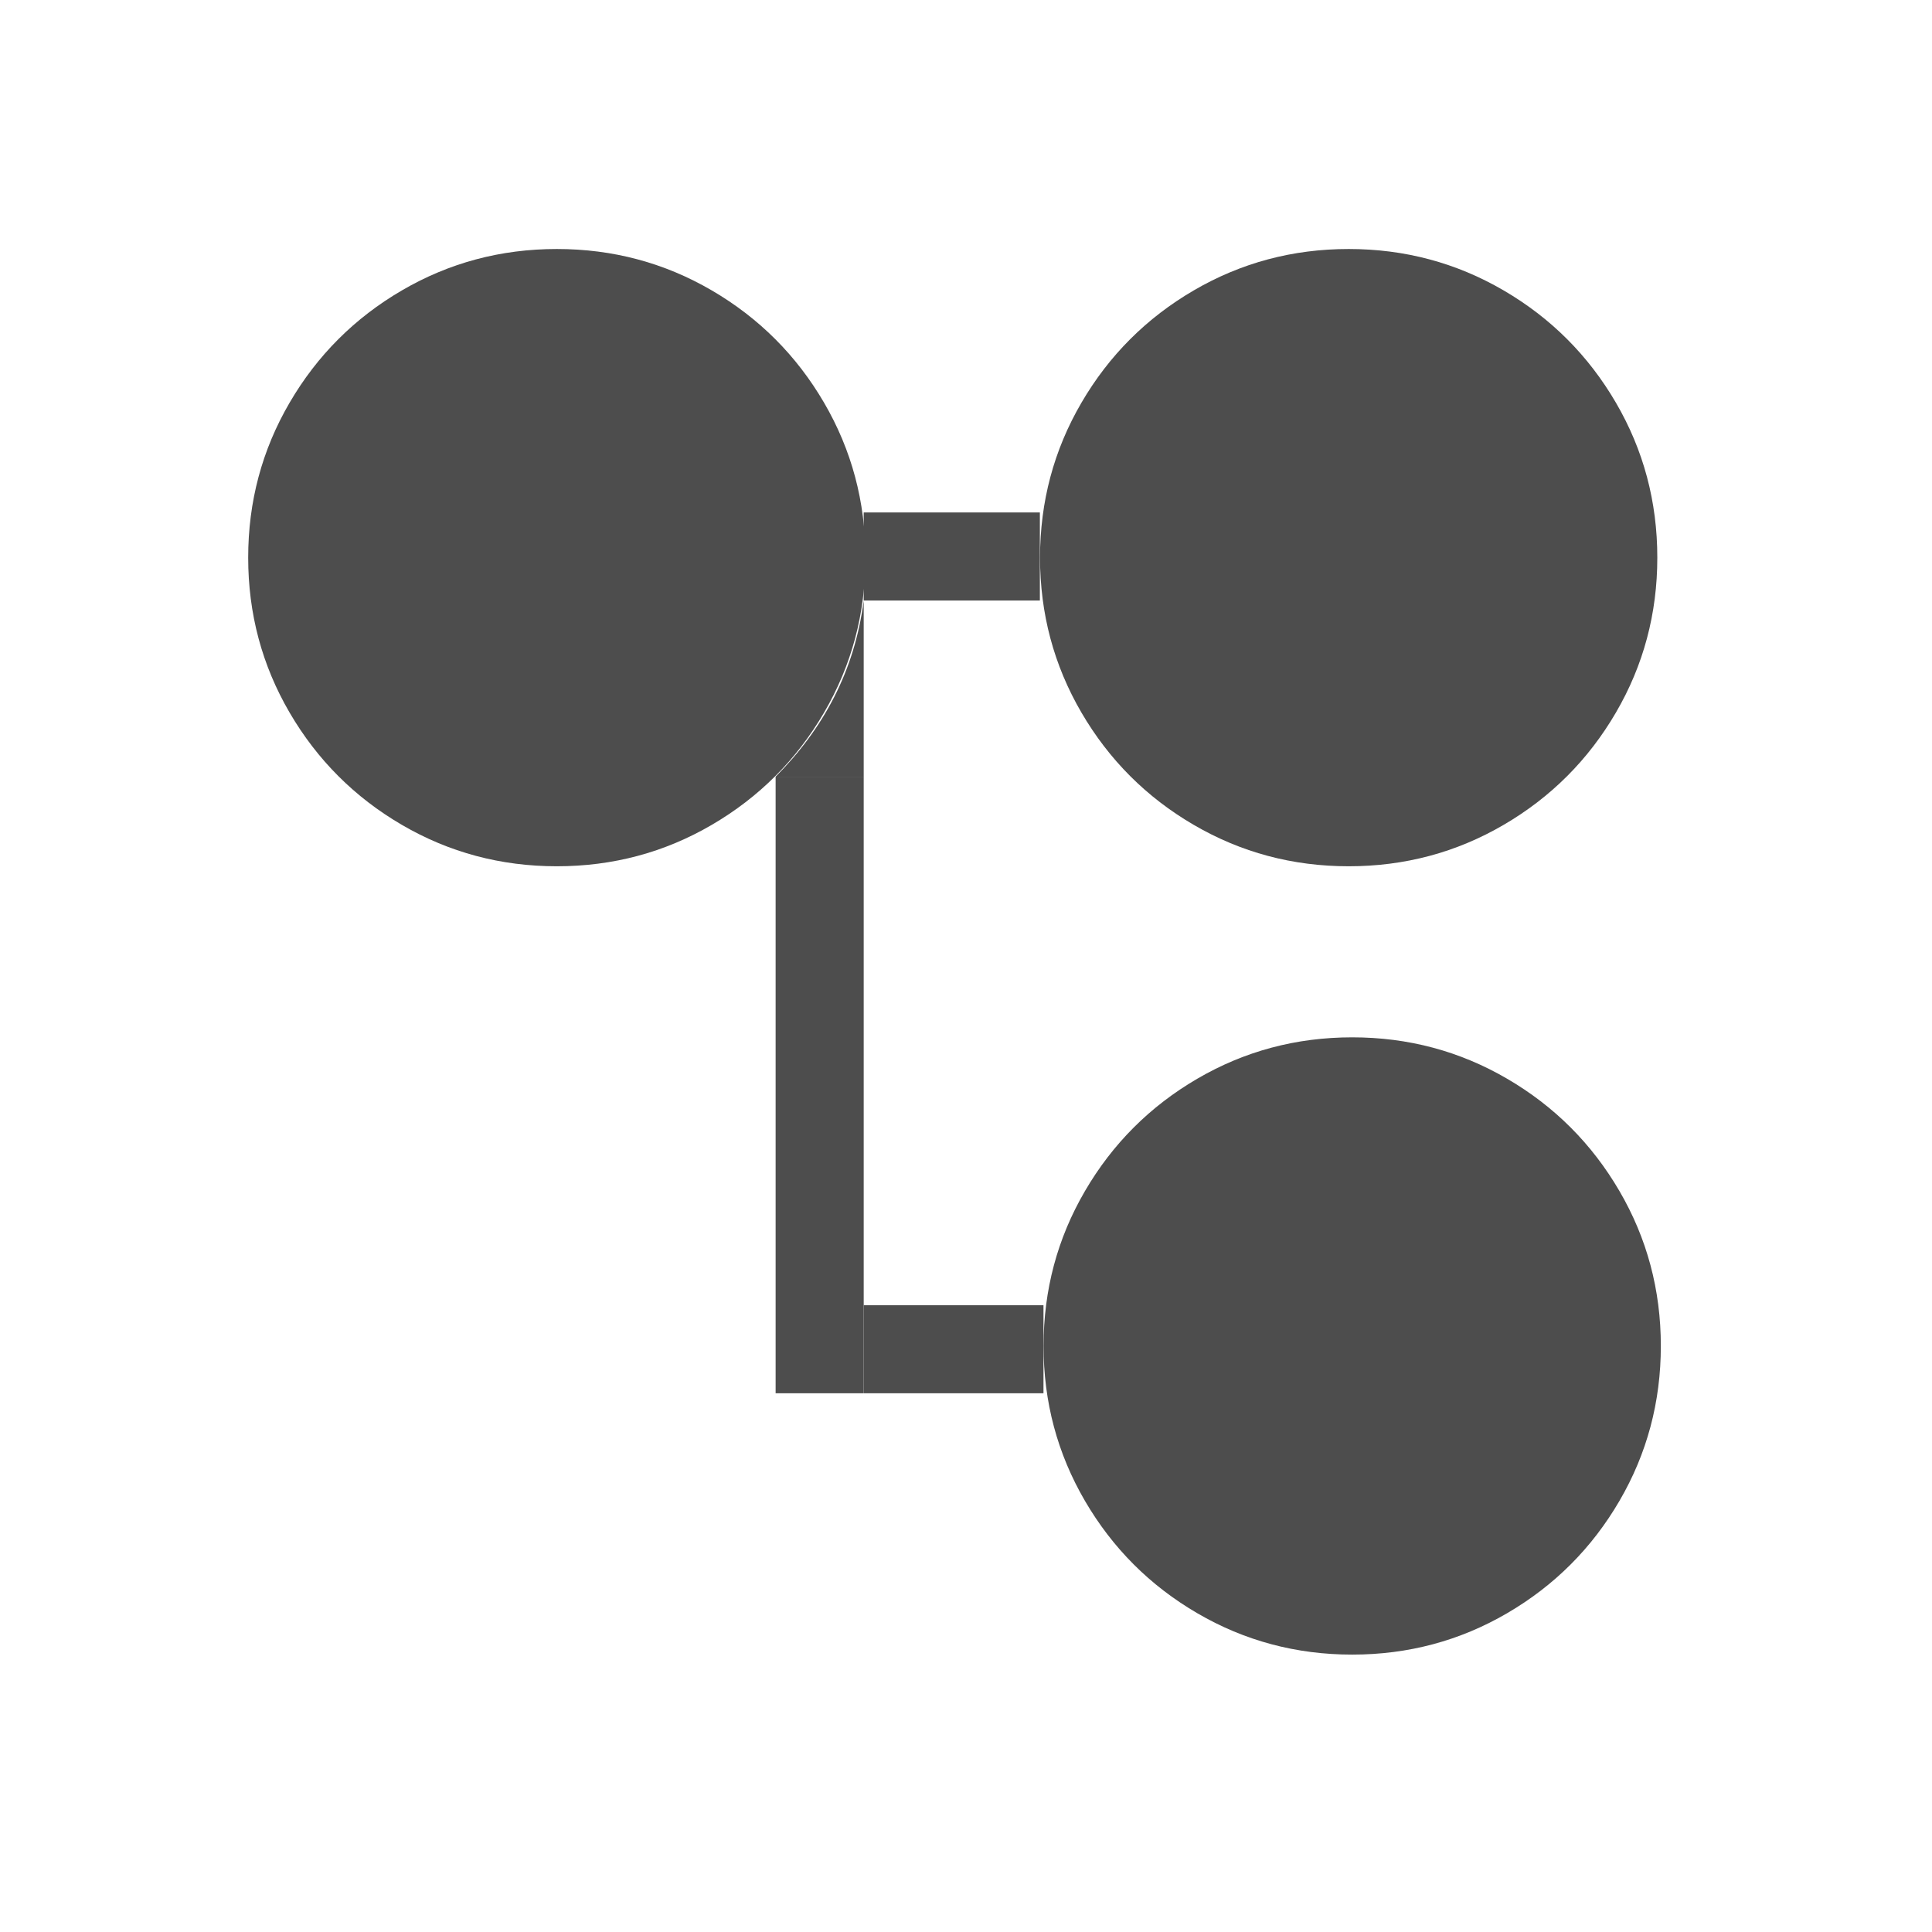 <svg xmlns="http://www.w3.org/2000/svg" viewBox="0 0 22 22" xmlns:xlink="http://www.w3.org/1999/xlink"><defs><path id="0" d="m117.18 31.592c-5.595-9.586-13.185-17.18-22.771-22.771-9.588-5.595-20.06-8.392-31.408-8.392-11.352 0-21.822 2.797-31.408 8.392-9.587 5.594-17.18 13.184-22.772 22.771-5.596 9.587-8.393 20.06-8.393 31.408 0 11.352 2.798 21.82 8.392 31.408 5.595 9.585 13.185 17.18 22.772 22.771 9.587 5.595 20.06 8.392 31.408 8.392 11.352 0 21.822-2.797 31.408-8.392 9.586-5.594 17.18-13.185 22.771-22.771 5.594-9.587 8.391-20.06 8.391-31.408 0-11.352-2.797-21.822-8.39-31.408"/><clipPath><path d="m0 706.47h1490.93v-706.47h-1490.93v706.47"/></clipPath><clipPath><path d="m22.2 686.12h1447.73v-667.19h-1447.73v667.19"/></clipPath><clipPath><path fill="#f2f2f2" d="m7 1023.36h1v1h-1z"/></clipPath><clipPath><path fill="#00f" fill-opacity=".514" d="m-7 1024.36h34v34h-34z"/></clipPath><clipPath><path fill="#aade87" fill-opacity=".472" d="m-6 1028.36h32v32h-32z"/></clipPath></defs><g transform="matrix(1.003 0 0 1.003-423.17-527.55)" fill="#4d4d4d"><path d="m430.71 534.79h1v7h-1z"/><path d="m431.71 531.79h2v1h-2z"/><path d="m431.71 540.79h2.041v1h-2.041z"/><g transform="translate(-21.702-2.565)"><use transform="matrix(.056 0 0 .056 446.4 531.34)" xlink:href="#0"/><use transform="matrix(.056 0 0 .056 455.43 540.29)" xlink:href="#0"/><use transform="matrix(.056 0 0 .056 455.39 531.34)" xlink:href="#0"/></g><path d="m430.71 534.79h1v-2c-.103.798-.456 1.454-1 2" fill-rule="evenodd"/></g></svg>